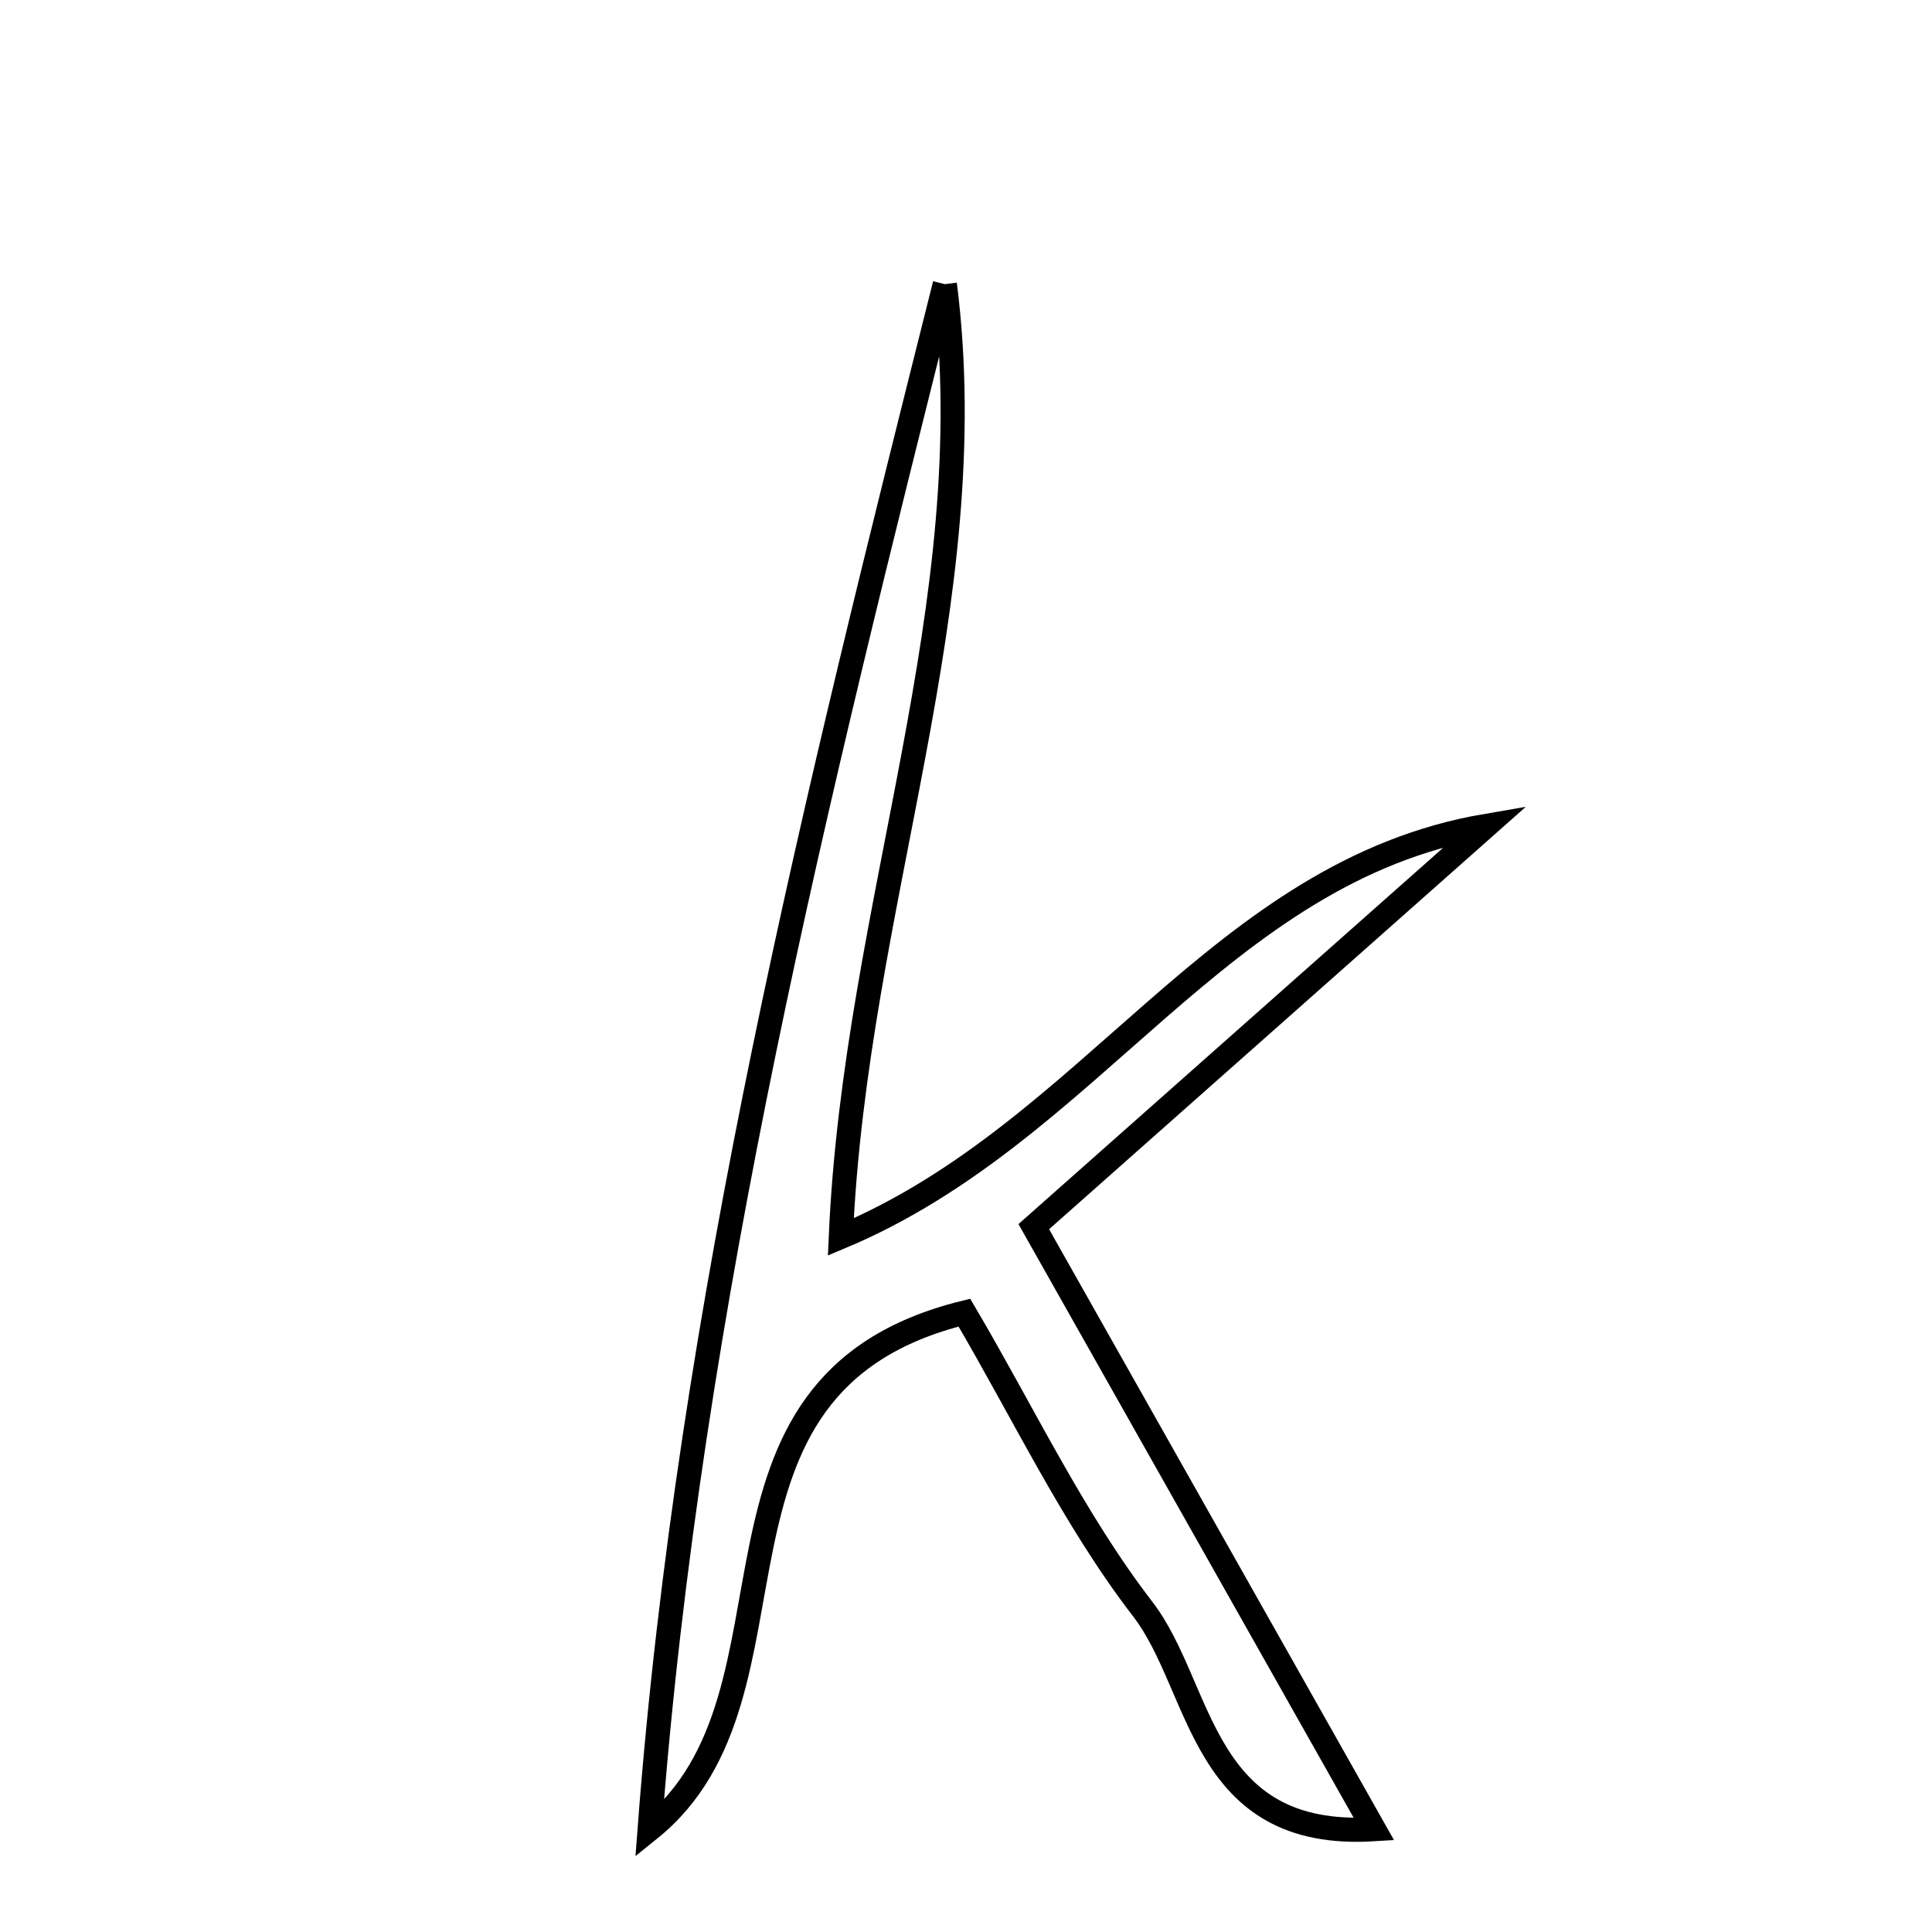 <svg xmlns="http://www.w3.org/2000/svg" viewBox="0.0 0.0 24.0 24.0" height="200px" width="200px"><path fill="none" stroke="black" stroke-width=".3" stroke-opacity="1.0"  filling="0" d="M11.737 3.53 C12.242 7.494 10.625 11.225 10.445 15.366 C13.573 14.055 15.136 10.828 18.461 10.259 C16.623 11.887 14.785 13.516 12.842 15.238 C14.259 17.749 15.614 20.148 17.068 22.723 C14.904 22.858 14.948 20.965 14.195 19.988 C13.332 18.866 12.716 17.555 11.98 16.306 C8.362 17.198 10.172 21.031 8.07 22.723 C8.566 16.182 10.147 9.864 11.737 3.53"></path></svg>